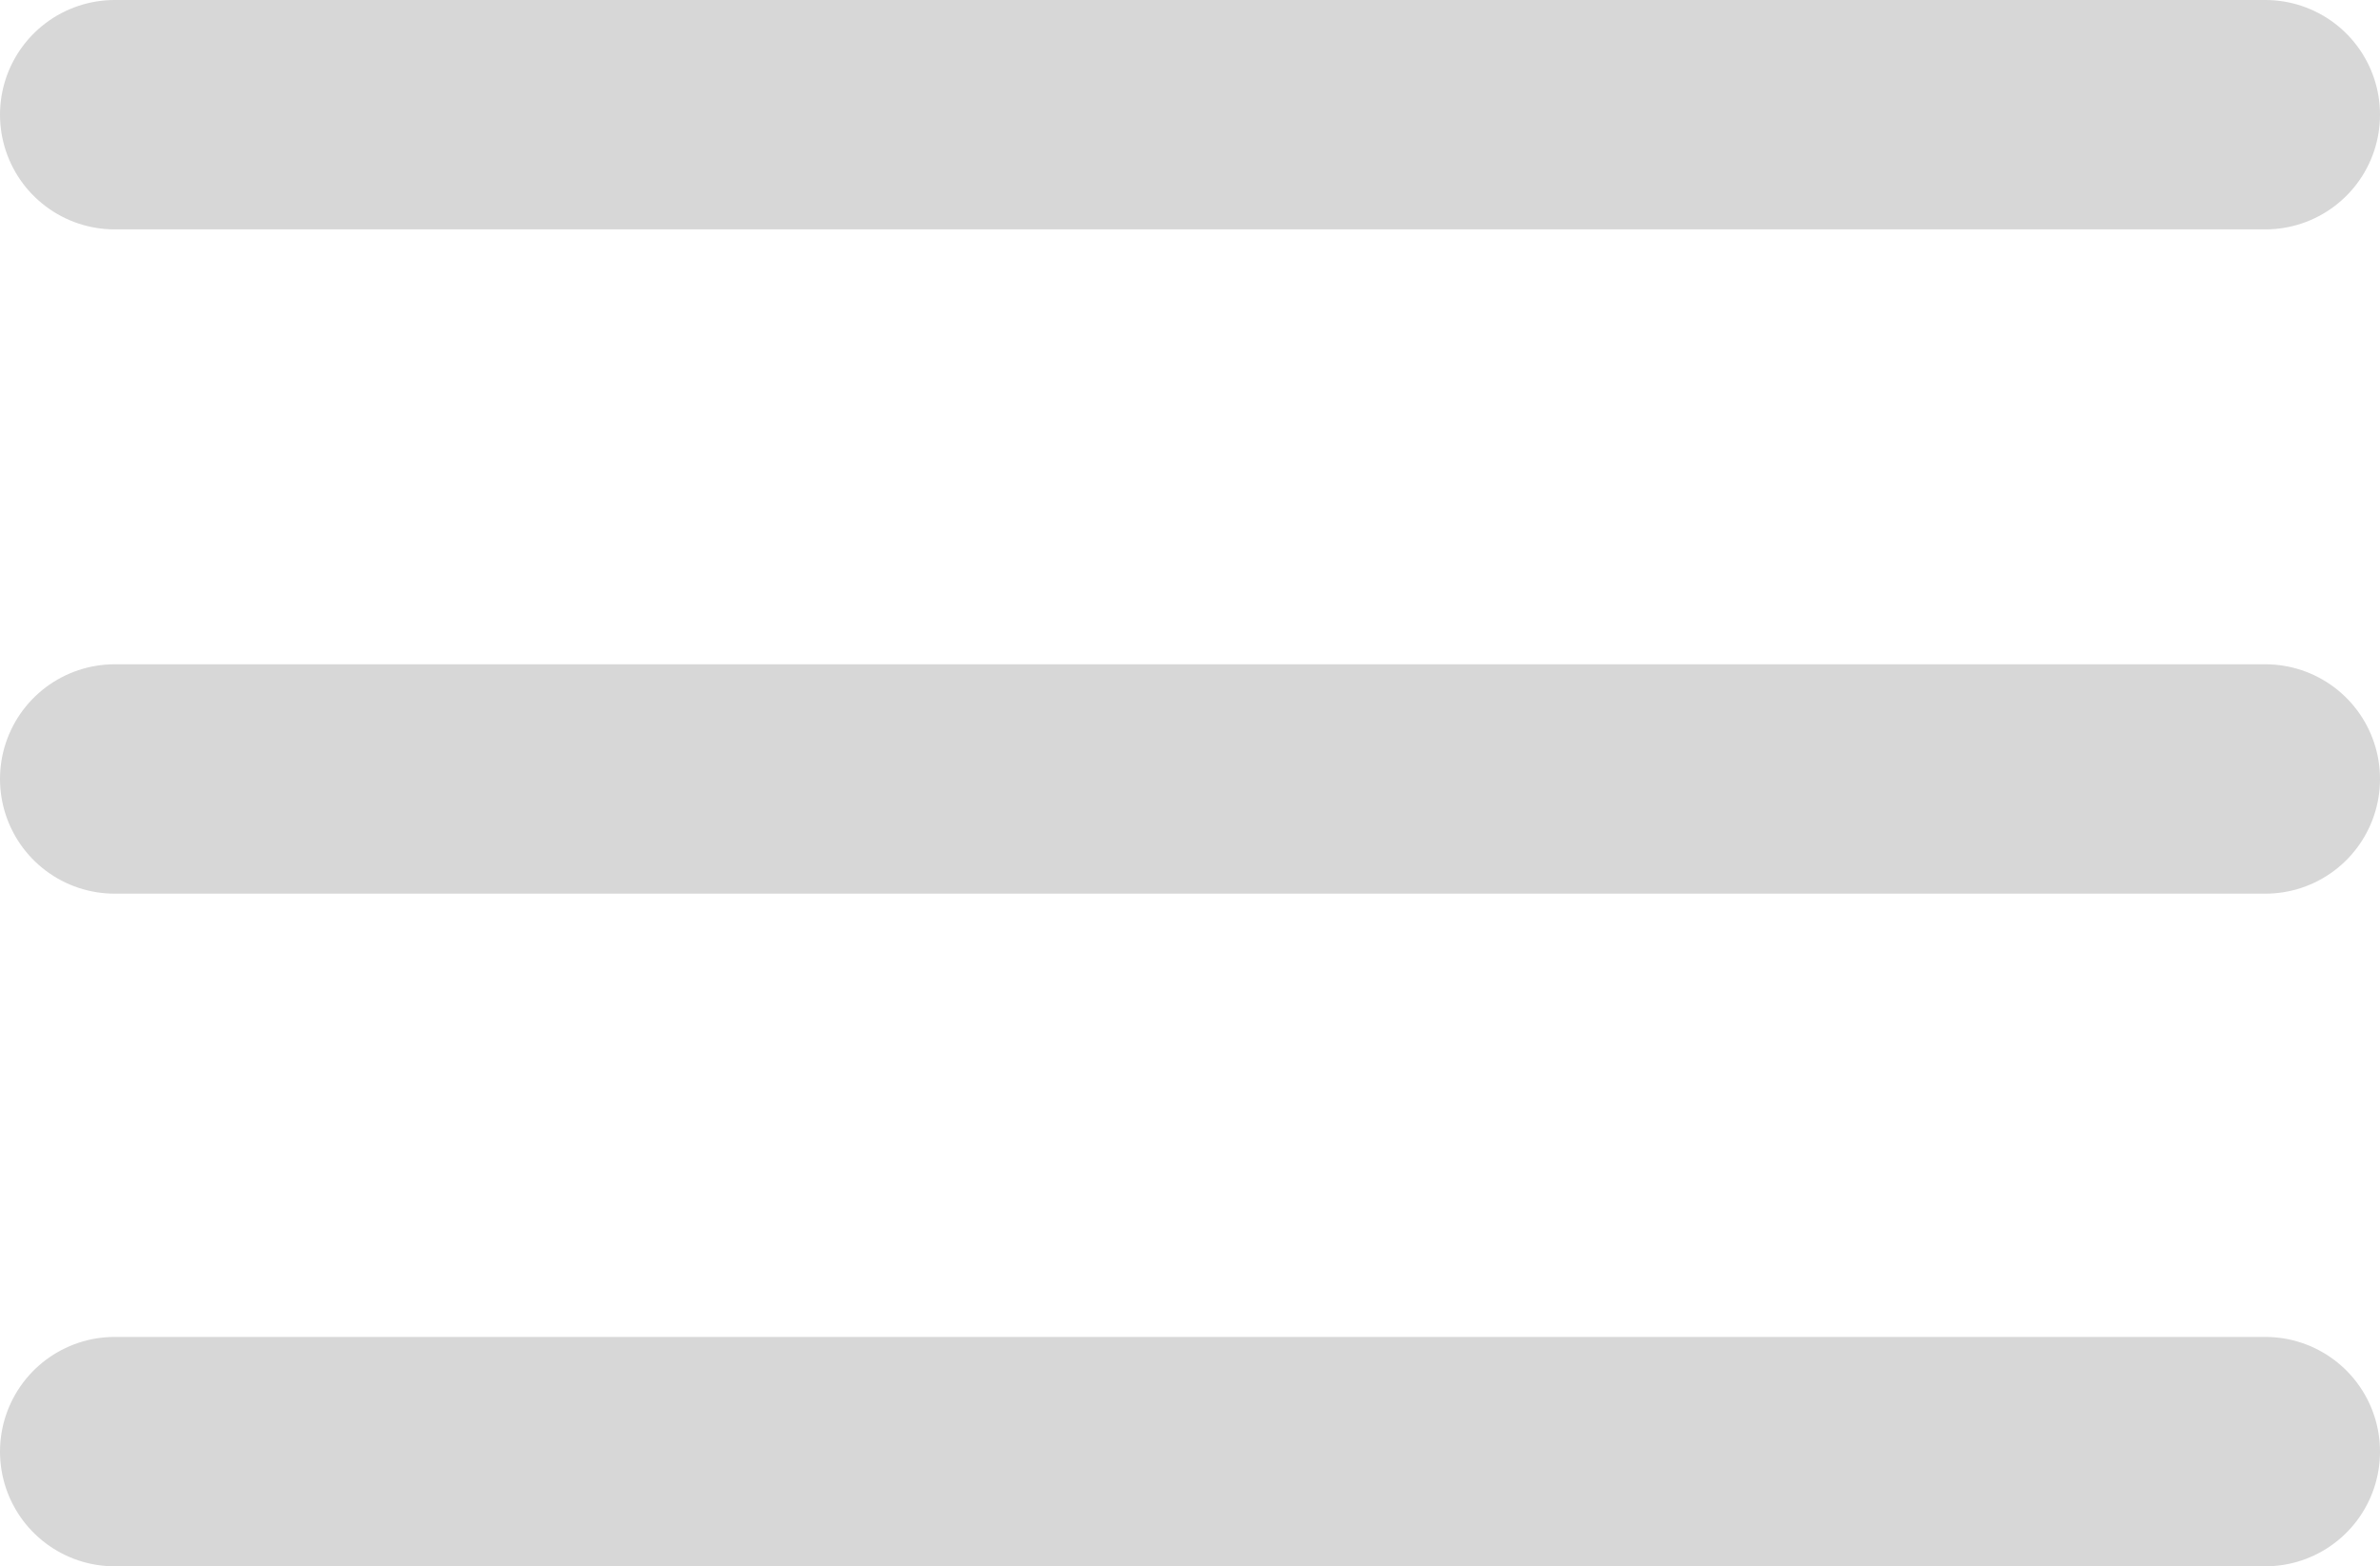 <svg id="Capa_1" data-name="Capa 1" xmlns="http://www.w3.org/2000/svg" viewBox="0 0 19.92 13.11"><defs><style>.cls-1{fill:none;stroke:#d7d7d7;stroke-linecap:round;stroke-miterlimit:10;stroke-width:1.92px;}</style></defs><title>hamburguer-icon</title><line class="cls-1" x1="0.96" y1="0.96" x2="18.96" y2="0.96"/><line class="cls-1" x1="0.96" y1="6.52" x2="18.96" y2="6.52"/><line class="cls-1" x1="0.96" y1="12.15" x2="18.96" y2="12.15"/></svg>